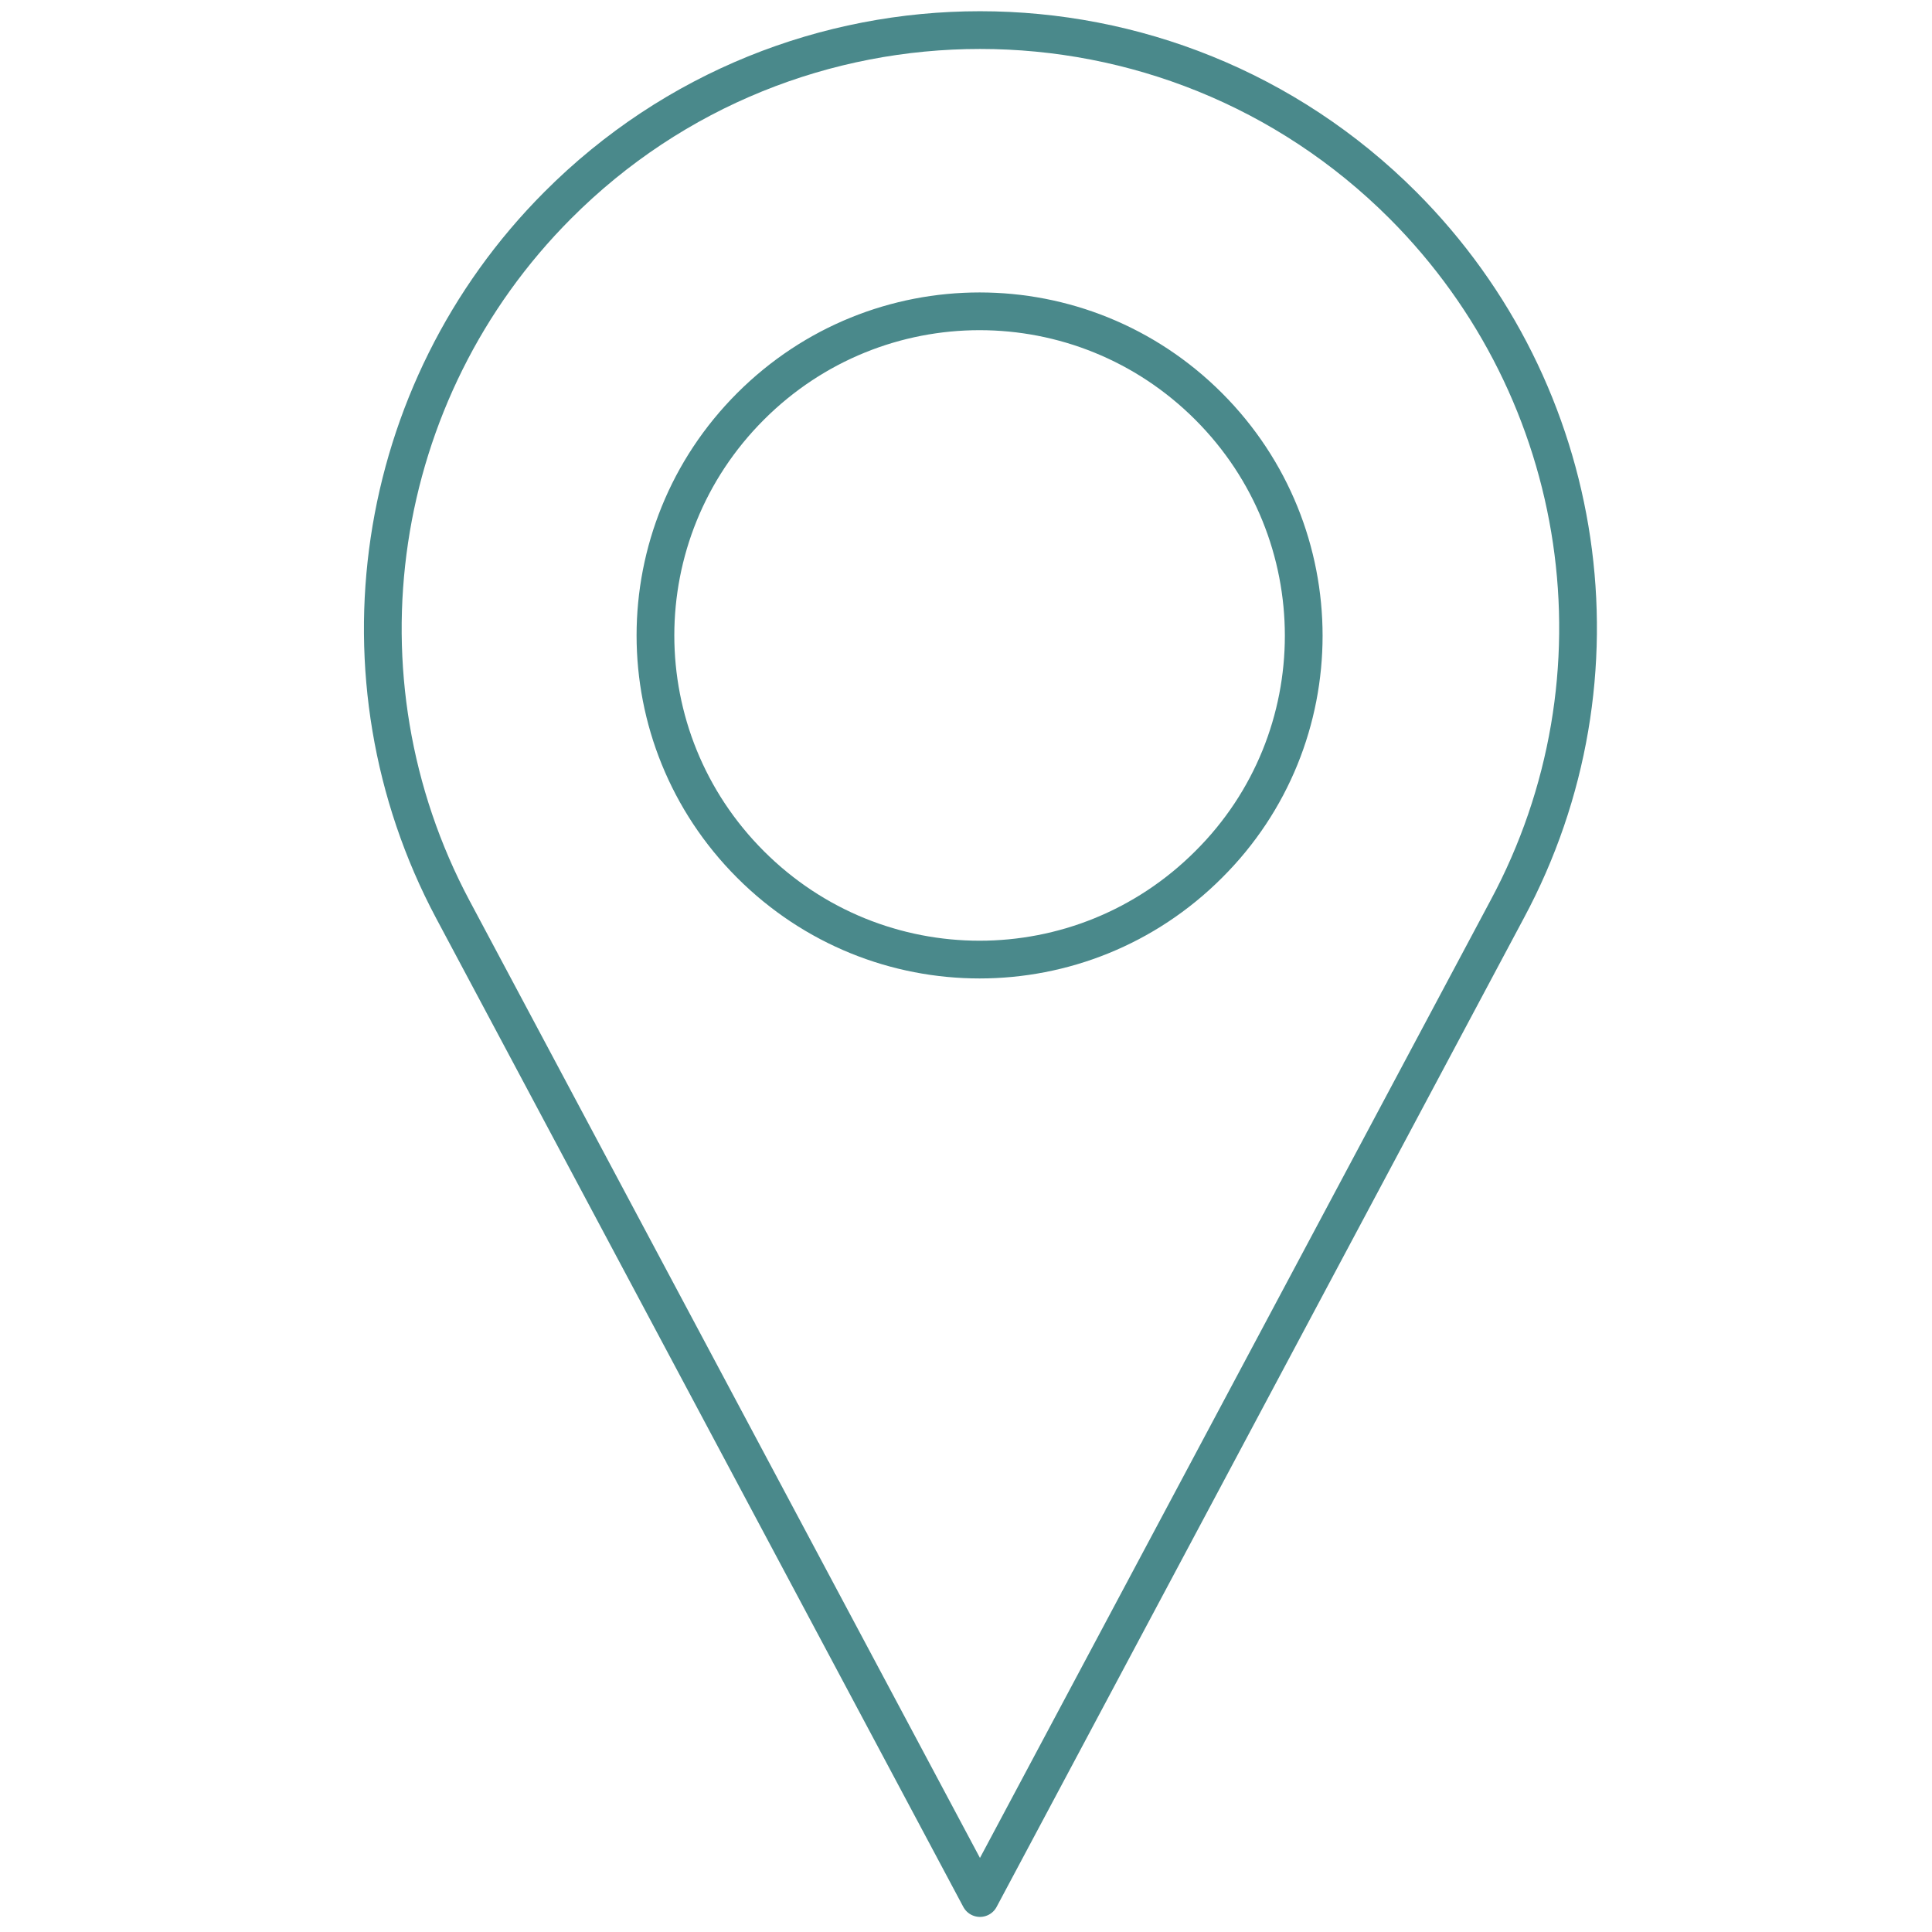 <svg enable-background="new 0 0 512 512" viewBox="0 0 512 512" xmlns="http://www.w3.org/2000/svg"><path d="m371.8 54.4c-61.9-61.9-162.3-61.9-224 0-49.2 49.3-60.5 125.2-27.8 186.6l139.7 262 139.7-262c33-61.4 21.8-137.1-27.6-186.6zm-51.5 174.7c-33.6 33.6-87.8 33.6-121.4 0-33.6-33.6-33.6-87.8 0-121.4 33.6-33.6 87.8-33.6 121.4 0 33.6 33.6 33.6 88 0 121.4z" style="fill:none;stroke:#4a898b;stroke-width:10;stroke-linecap:round;stroke-linejoin:round;stroke-miterlimit:10"/></svg>